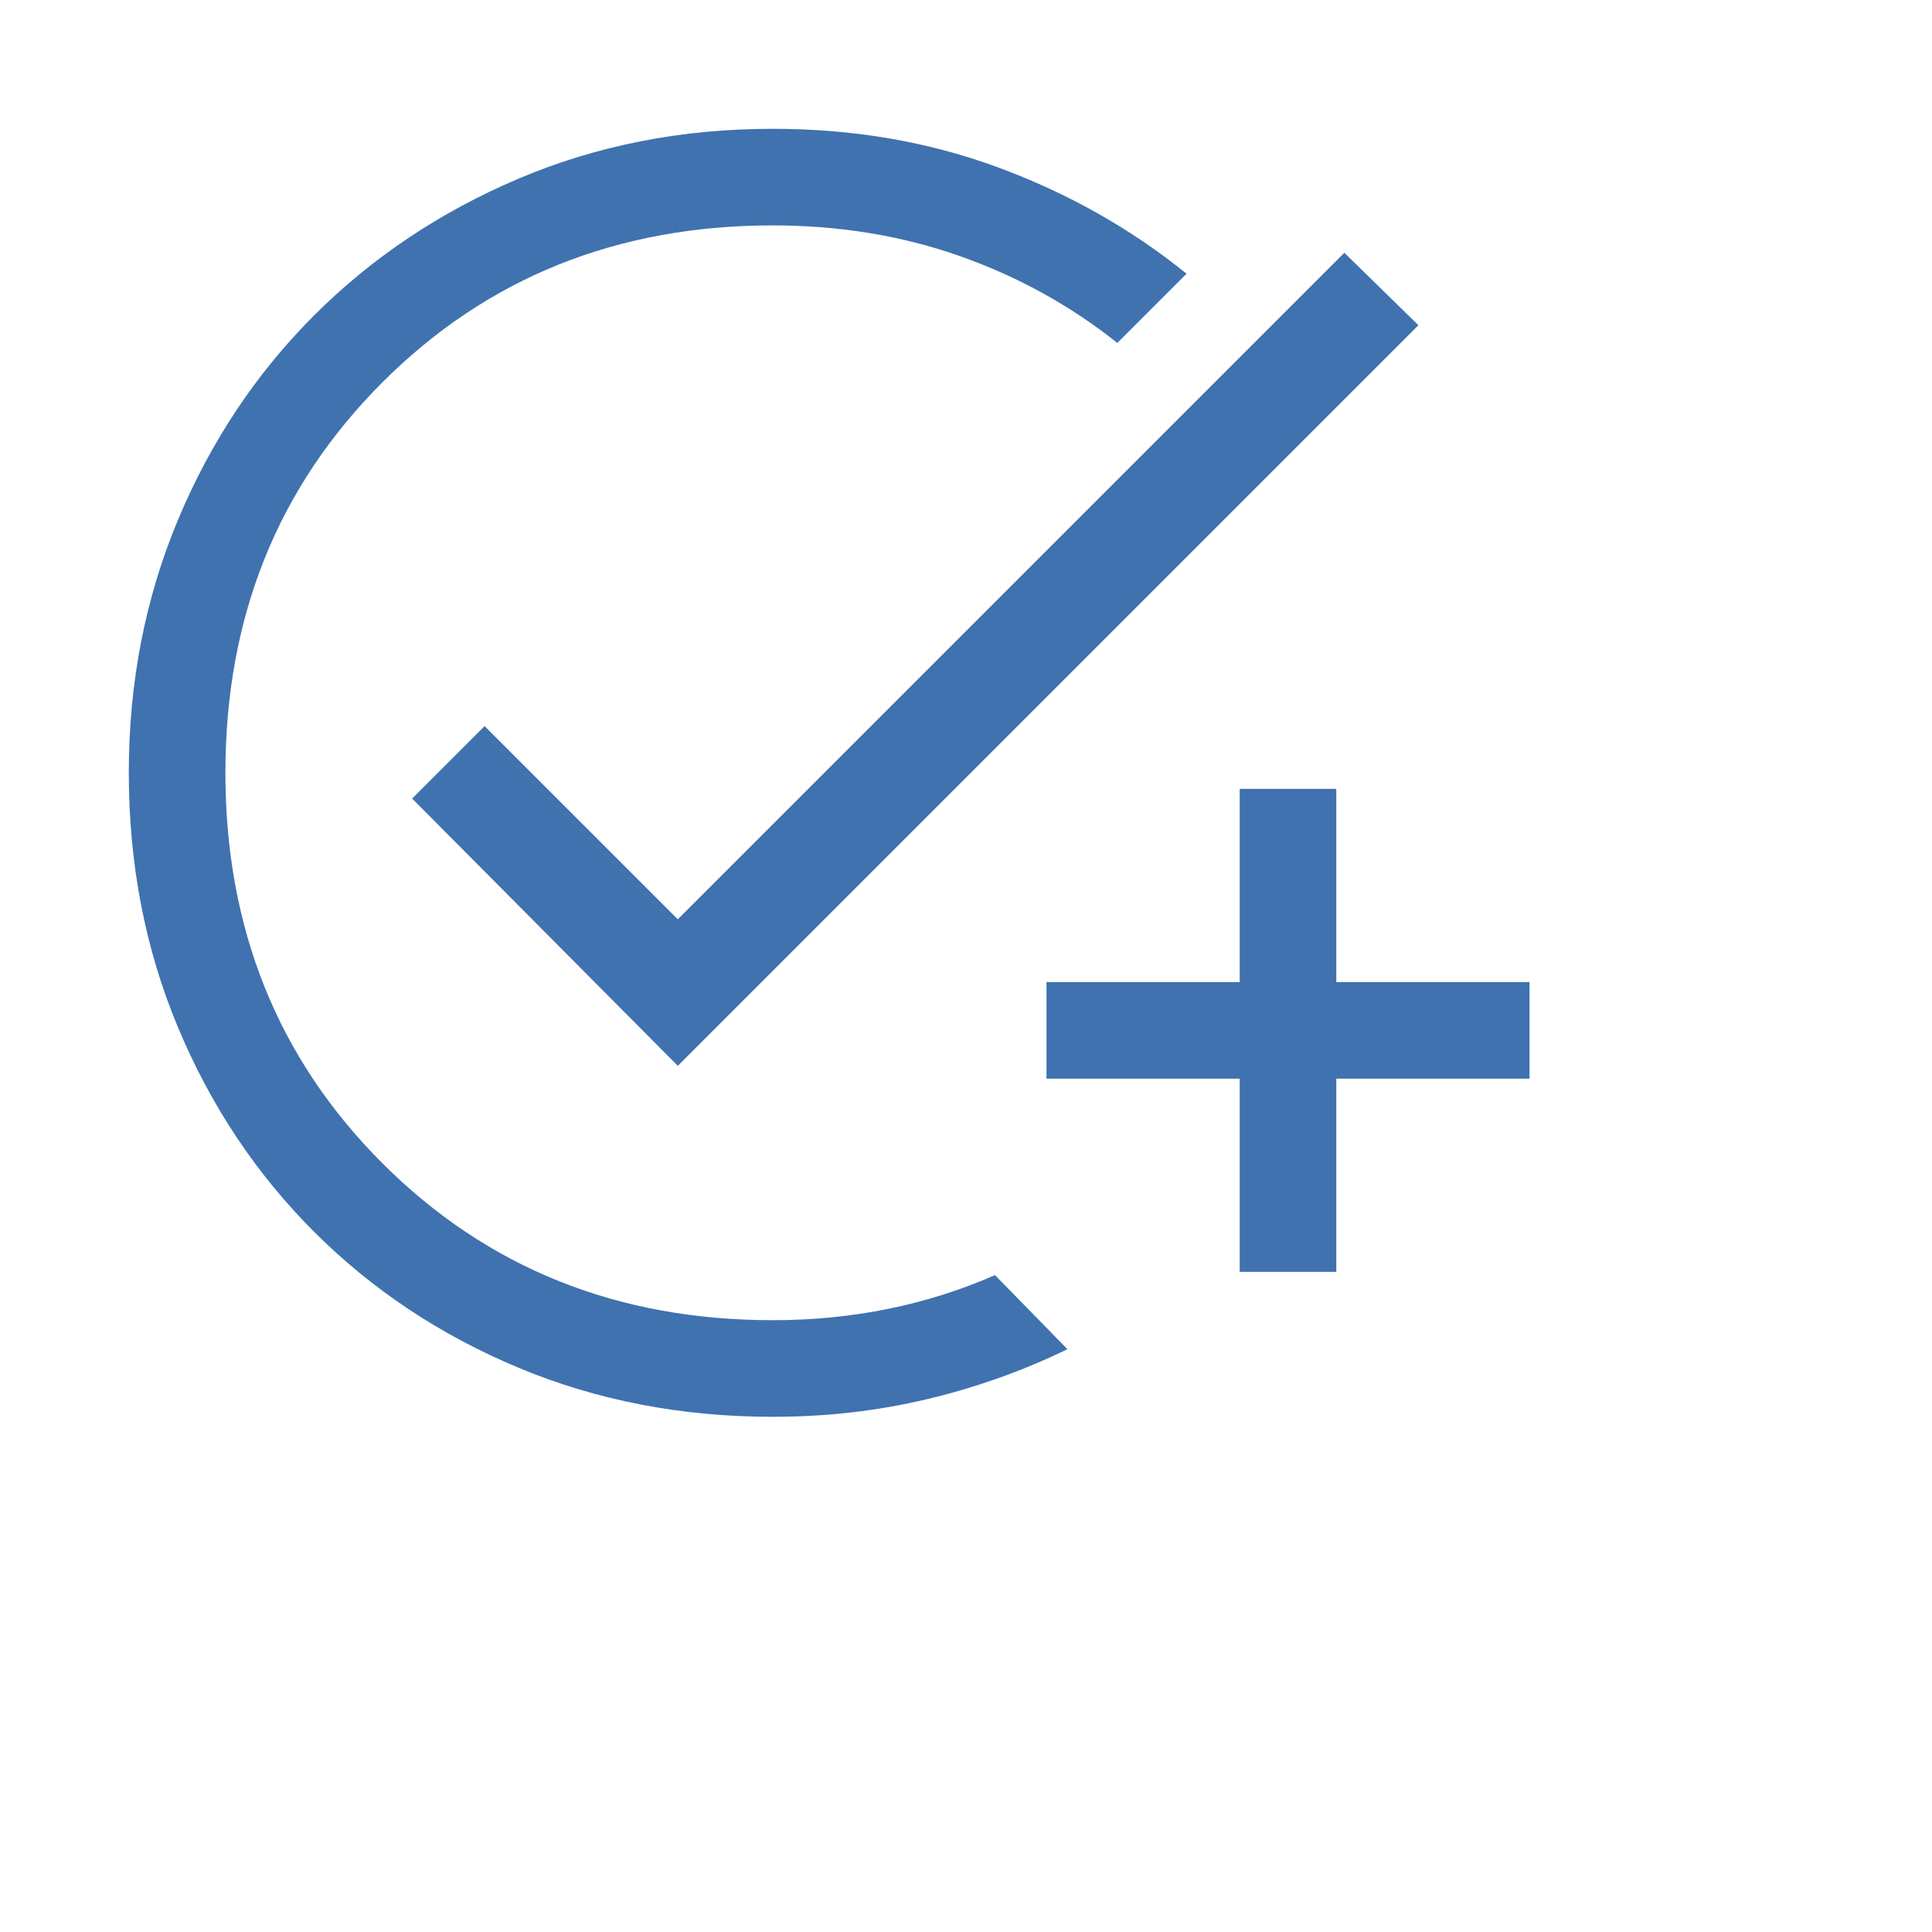 <svg xmlns="http://www.w3.org/2000/svg" fill='#3f72af' height="60" width="60"><path d="M24 44q-4.25 0-7.9-1.525-3.65-1.525-6.35-4.225-2.7-2.7-4.225-6.35Q4 28.25 4 24q0-4.2 1.525-7.85Q7.05 12.5 9.75 9.8q2.7-2.7 6.35-4.25Q19.75 4 24 4q3.75 0 7 1.2t5.85 3.3l-2.15 2.15q-2.2-1.75-4.9-2.7Q27.1 7 24 7q-7.25 0-12.125 4.875T7 24q0 7.25 4.875 12.125T24 41q1.85 0 3.575-.35T30.9 39.6l2.25 2.3q-2.05 1-4.35 1.55T24 44Zm14.5-4.5v-6h-6v-3h6v-6h3v6h6v3h-6v6Zm-17.45-6.4-8.25-8.3 2.25-2.25 6 6 20.7-20.7 2.3 2.25Z"/></svg>